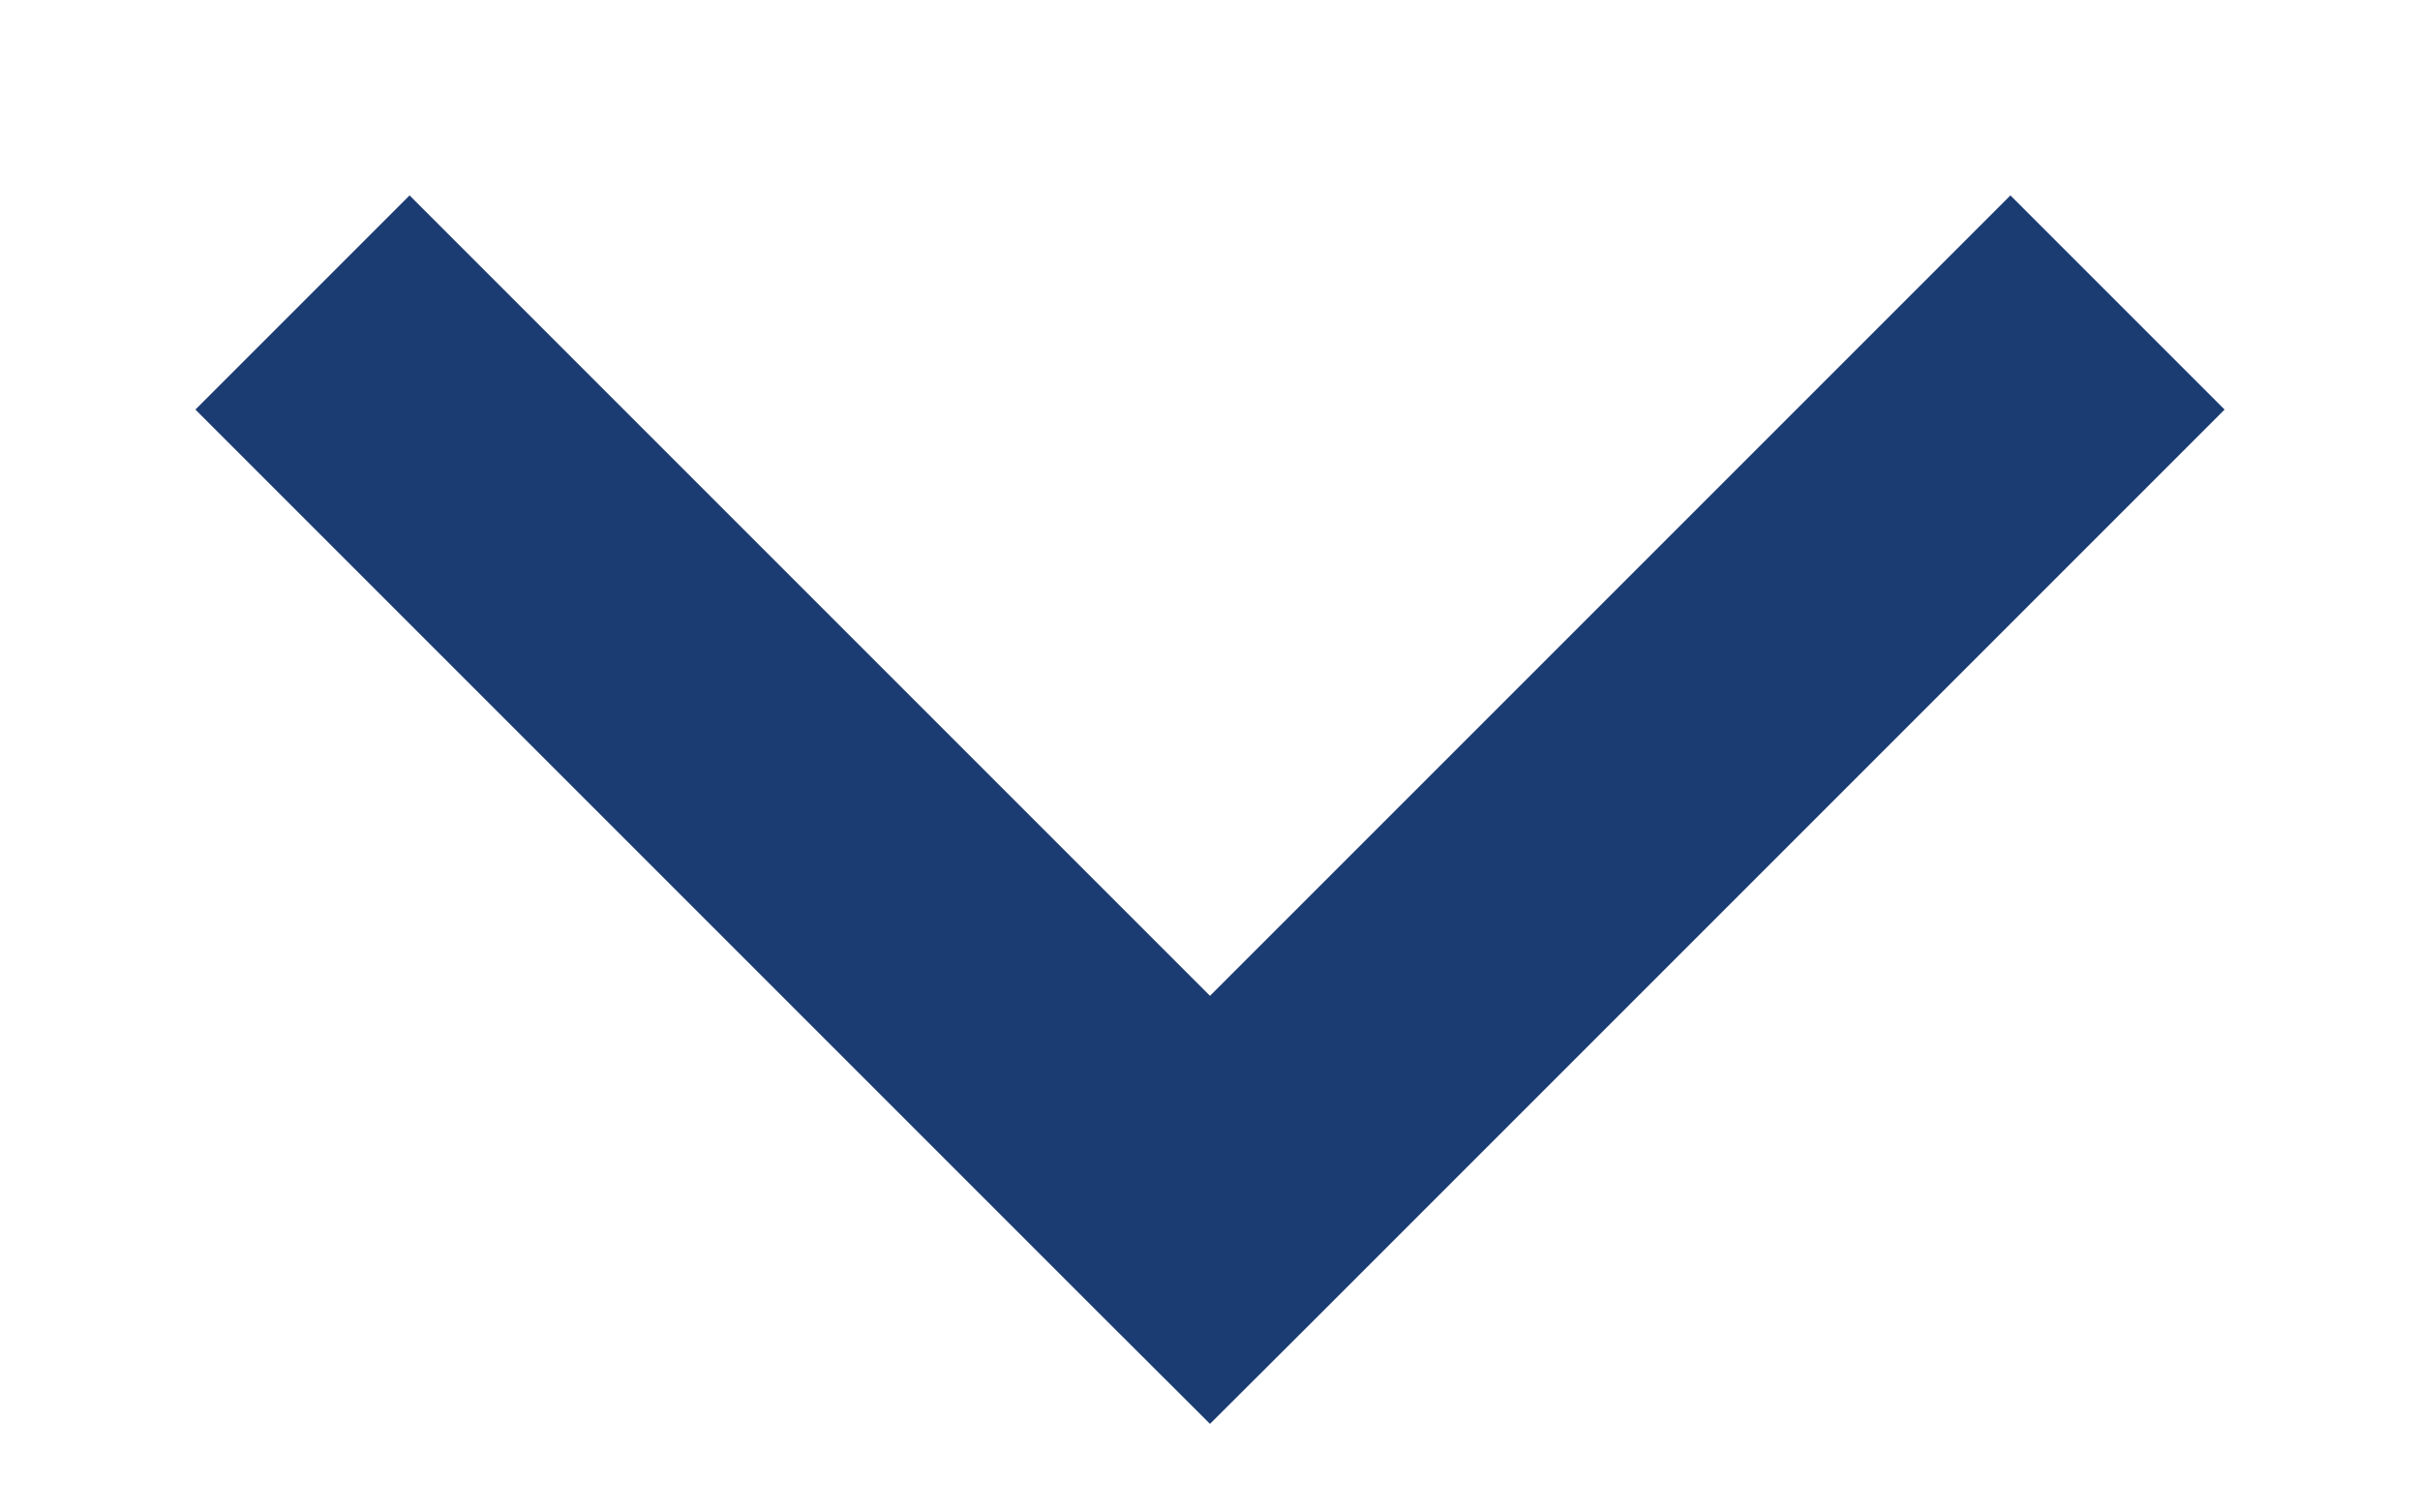<svg width="8" height="5" viewBox="0 0 8 5" version="1.1" xmlns="http://www.w3.org/2000/svg" xmlns:xlink="http://www.w3.org/1999/xlink">
<title>Vector</title>
<desc>Created using Figma</desc>
<g id="Canvas" transform="translate(-737 -6101)">
<g id="Vector">
<use xlink:href="#path0_stroke" transform="translate(738 6102)" fill="#1A3C72"/>
</g>
</g>
<defs>
<path id="path0_stroke" d="M 3 3L 2.646 3.354L 3 3.707L 3.354 3.354L 3 3ZM -0.354 0.354L 2.646 3.354L 3.354 2.646L 0.354 -0.354L -0.354 0.354ZM 3.354 3.354L 6.354 0.354L 5.646 -0.354L 2.646 2.646L 3.354 3.354Z"/>
</defs>
</svg>
